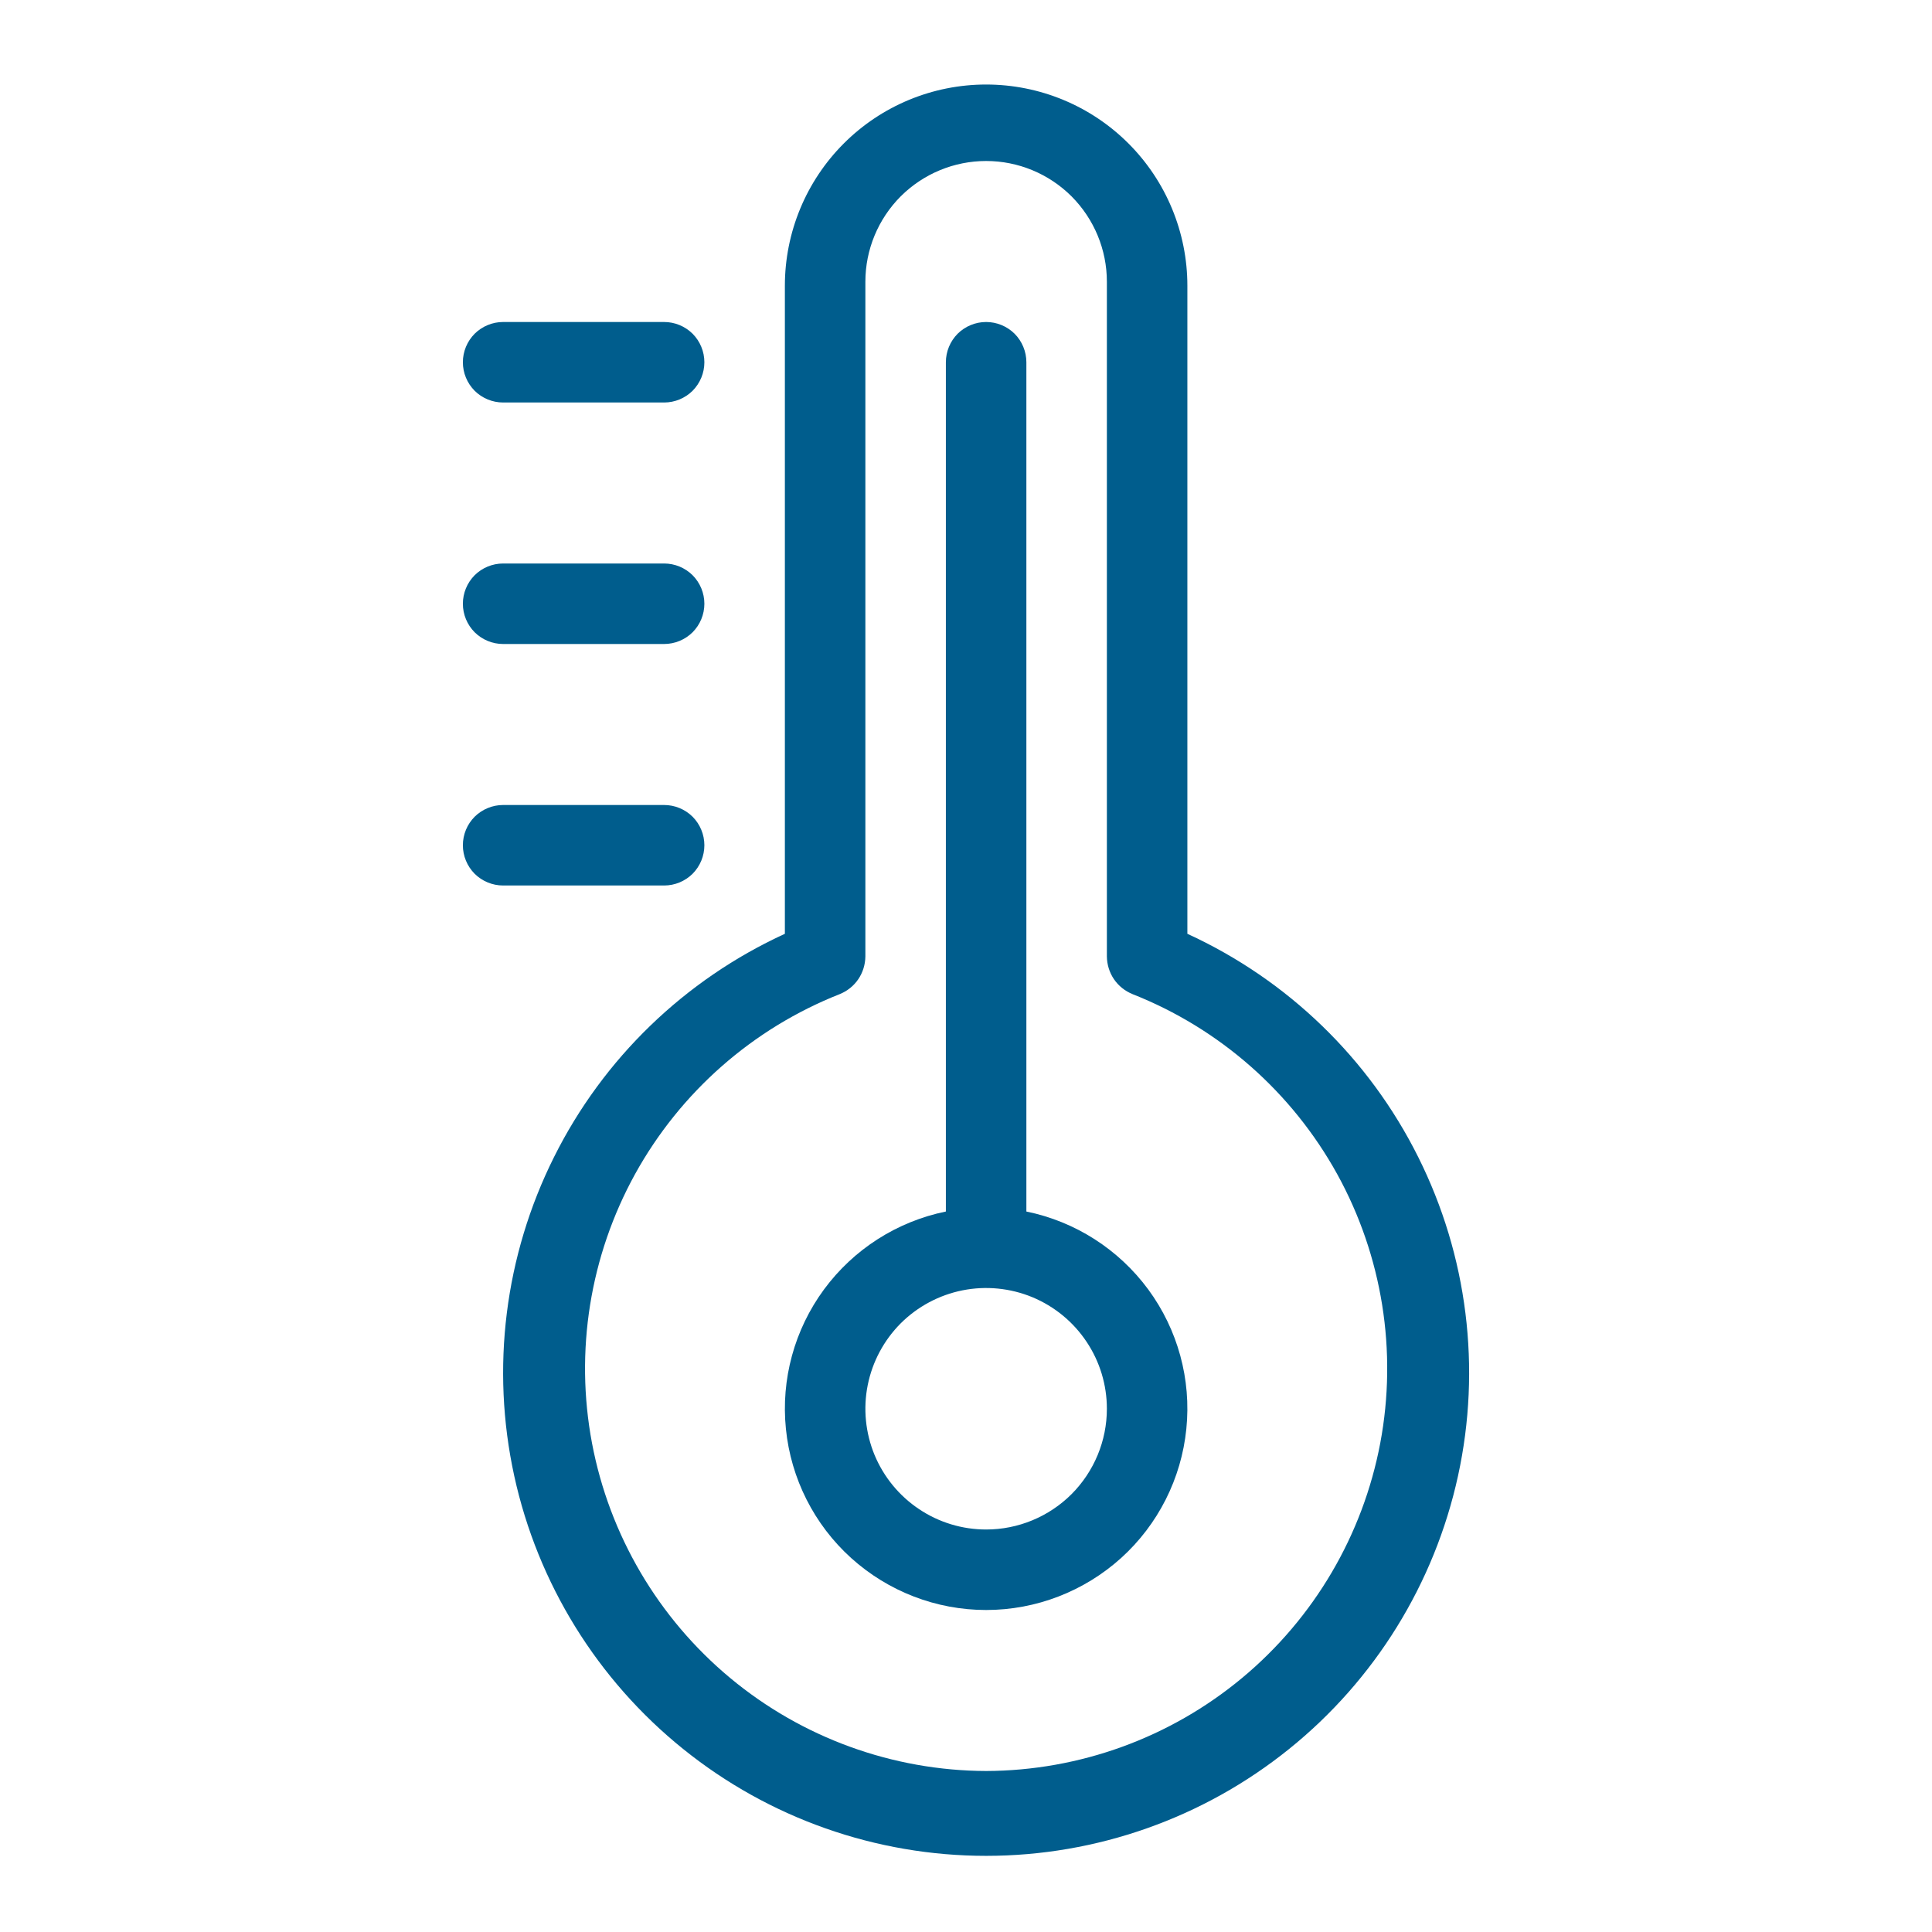 <svg width="24" height="24" viewBox="0 0 24 24" fill="none" xmlns="http://www.w3.org/2000/svg">
<path d="M6.25 5H8.25C8.383 5 8.51 4.947 8.604 4.854C8.697 4.76 8.75 4.633 8.75 4.5C8.75 4.367 8.697 4.24 8.604 4.146C8.51 4.053 8.383 4 8.25 4H6.25C6.117 4 5.99 4.053 5.896 4.146C5.803 4.24 5.75 4.367 5.75 4.5C5.75 4.633 5.803 4.76 5.896 4.854C5.99 4.947 6.117 5 6.25 5Z" fill="#005D8D"/>
<path d="M6.25 8H8.25C8.383 8 8.51 7.947 8.604 7.854C8.697 7.76 8.75 7.633 8.75 7.5C8.75 7.367 8.697 7.24 8.604 7.146C8.51 7.053 8.383 7 8.25 7H6.25C6.117 7 5.99 7.053 5.896 7.146C5.803 7.24 5.75 7.367 5.75 7.5C5.75 7.633 5.803 7.76 5.896 7.854C5.99 7.947 6.117 8 6.25 8Z" fill="#005D8D"/>
<path d="M8.25 11C8.383 11 8.51 10.947 8.604 10.854C8.697 10.76 8.75 10.633 8.75 10.5C8.75 10.367 8.697 10.24 8.604 10.146C8.51 10.053 8.383 10 8.25 10H6.25C6.117 10 5.99 10.053 5.896 10.146C5.803 10.24 5.75 10.367 5.75 10.5C5.75 10.633 5.803 10.76 5.896 10.854C5.99 10.947 6.117 11 6.25 11H8.25Z" fill="#005D8D"/>
<path d="M12.75 15.05V4.5C12.75 4.367 12.697 4.24 12.604 4.146C12.51 4.053 12.383 4 12.25 4C12.117 4 11.99 4.053 11.896 4.146C11.803 4.24 11.75 4.367 11.75 4.5V15.05C11.143 15.174 10.604 15.519 10.236 16.018C9.869 16.517 9.7 17.134 9.763 17.751C9.825 18.367 10.114 18.939 10.573 19.354C11.033 19.769 11.63 20 12.25 20C12.87 20 13.467 19.769 13.927 19.354C14.386 18.939 14.675 18.367 14.737 17.751C14.8 17.134 14.631 16.517 14.264 16.018C13.896 15.519 13.357 15.174 12.75 15.05ZM12.25 19C11.953 19 11.663 18.912 11.417 18.747C11.17 18.582 10.978 18.348 10.864 18.074C10.751 17.8 10.721 17.498 10.779 17.207C10.837 16.916 10.98 16.649 11.189 16.439C11.399 16.23 11.666 16.087 11.957 16.029C12.248 15.971 12.55 16.001 12.824 16.114C13.098 16.228 13.332 16.42 13.497 16.667C13.662 16.913 13.75 17.203 13.75 17.5C13.75 17.898 13.592 18.279 13.311 18.561C13.029 18.842 12.648 19 12.25 19Z" fill="#005D8D"/>
<path d="M14.75 11.55V3.55C14.75 2.887 14.487 2.251 14.018 1.782C13.549 1.313 12.913 1.05 12.25 1.05C11.587 1.05 10.951 1.313 10.482 1.782C10.013 2.251 9.75 2.887 9.75 3.55V11.6C8.505 12.171 7.493 13.149 6.882 14.374C6.27 15.599 6.096 16.996 6.388 18.334C6.68 19.671 7.421 20.869 8.487 21.727C9.553 22.586 10.881 23.054 12.25 23.054C13.619 23.054 14.947 22.586 16.013 21.727C17.079 20.869 17.82 19.671 18.112 18.334C18.404 16.996 18.23 15.599 17.618 14.374C17.007 13.149 15.995 12.171 14.75 11.6V11.55ZM12.25 22C11.088 21.996 9.963 21.587 9.07 20.844C8.176 20.1 7.57 19.069 7.354 17.927C7.139 16.785 7.328 15.603 7.889 14.585C8.451 13.568 9.349 12.777 10.43 12.35C10.524 12.312 10.605 12.248 10.662 12.164C10.719 12.08 10.749 11.981 10.75 11.88V3.5C10.75 3.102 10.908 2.721 11.189 2.439C11.471 2.158 11.852 2 12.25 2C12.648 2 13.029 2.158 13.311 2.439C13.592 2.721 13.75 3.102 13.75 3.5V11.88C13.751 11.981 13.781 12.08 13.838 12.164C13.895 12.248 13.976 12.312 14.07 12.35C15.151 12.777 16.049 13.568 16.611 14.585C17.172 15.603 17.361 16.785 17.146 17.927C16.93 19.069 16.324 20.1 15.43 20.844C14.537 21.587 13.412 21.996 12.25 22Z" fill="#005D8D"/>
</svg>
